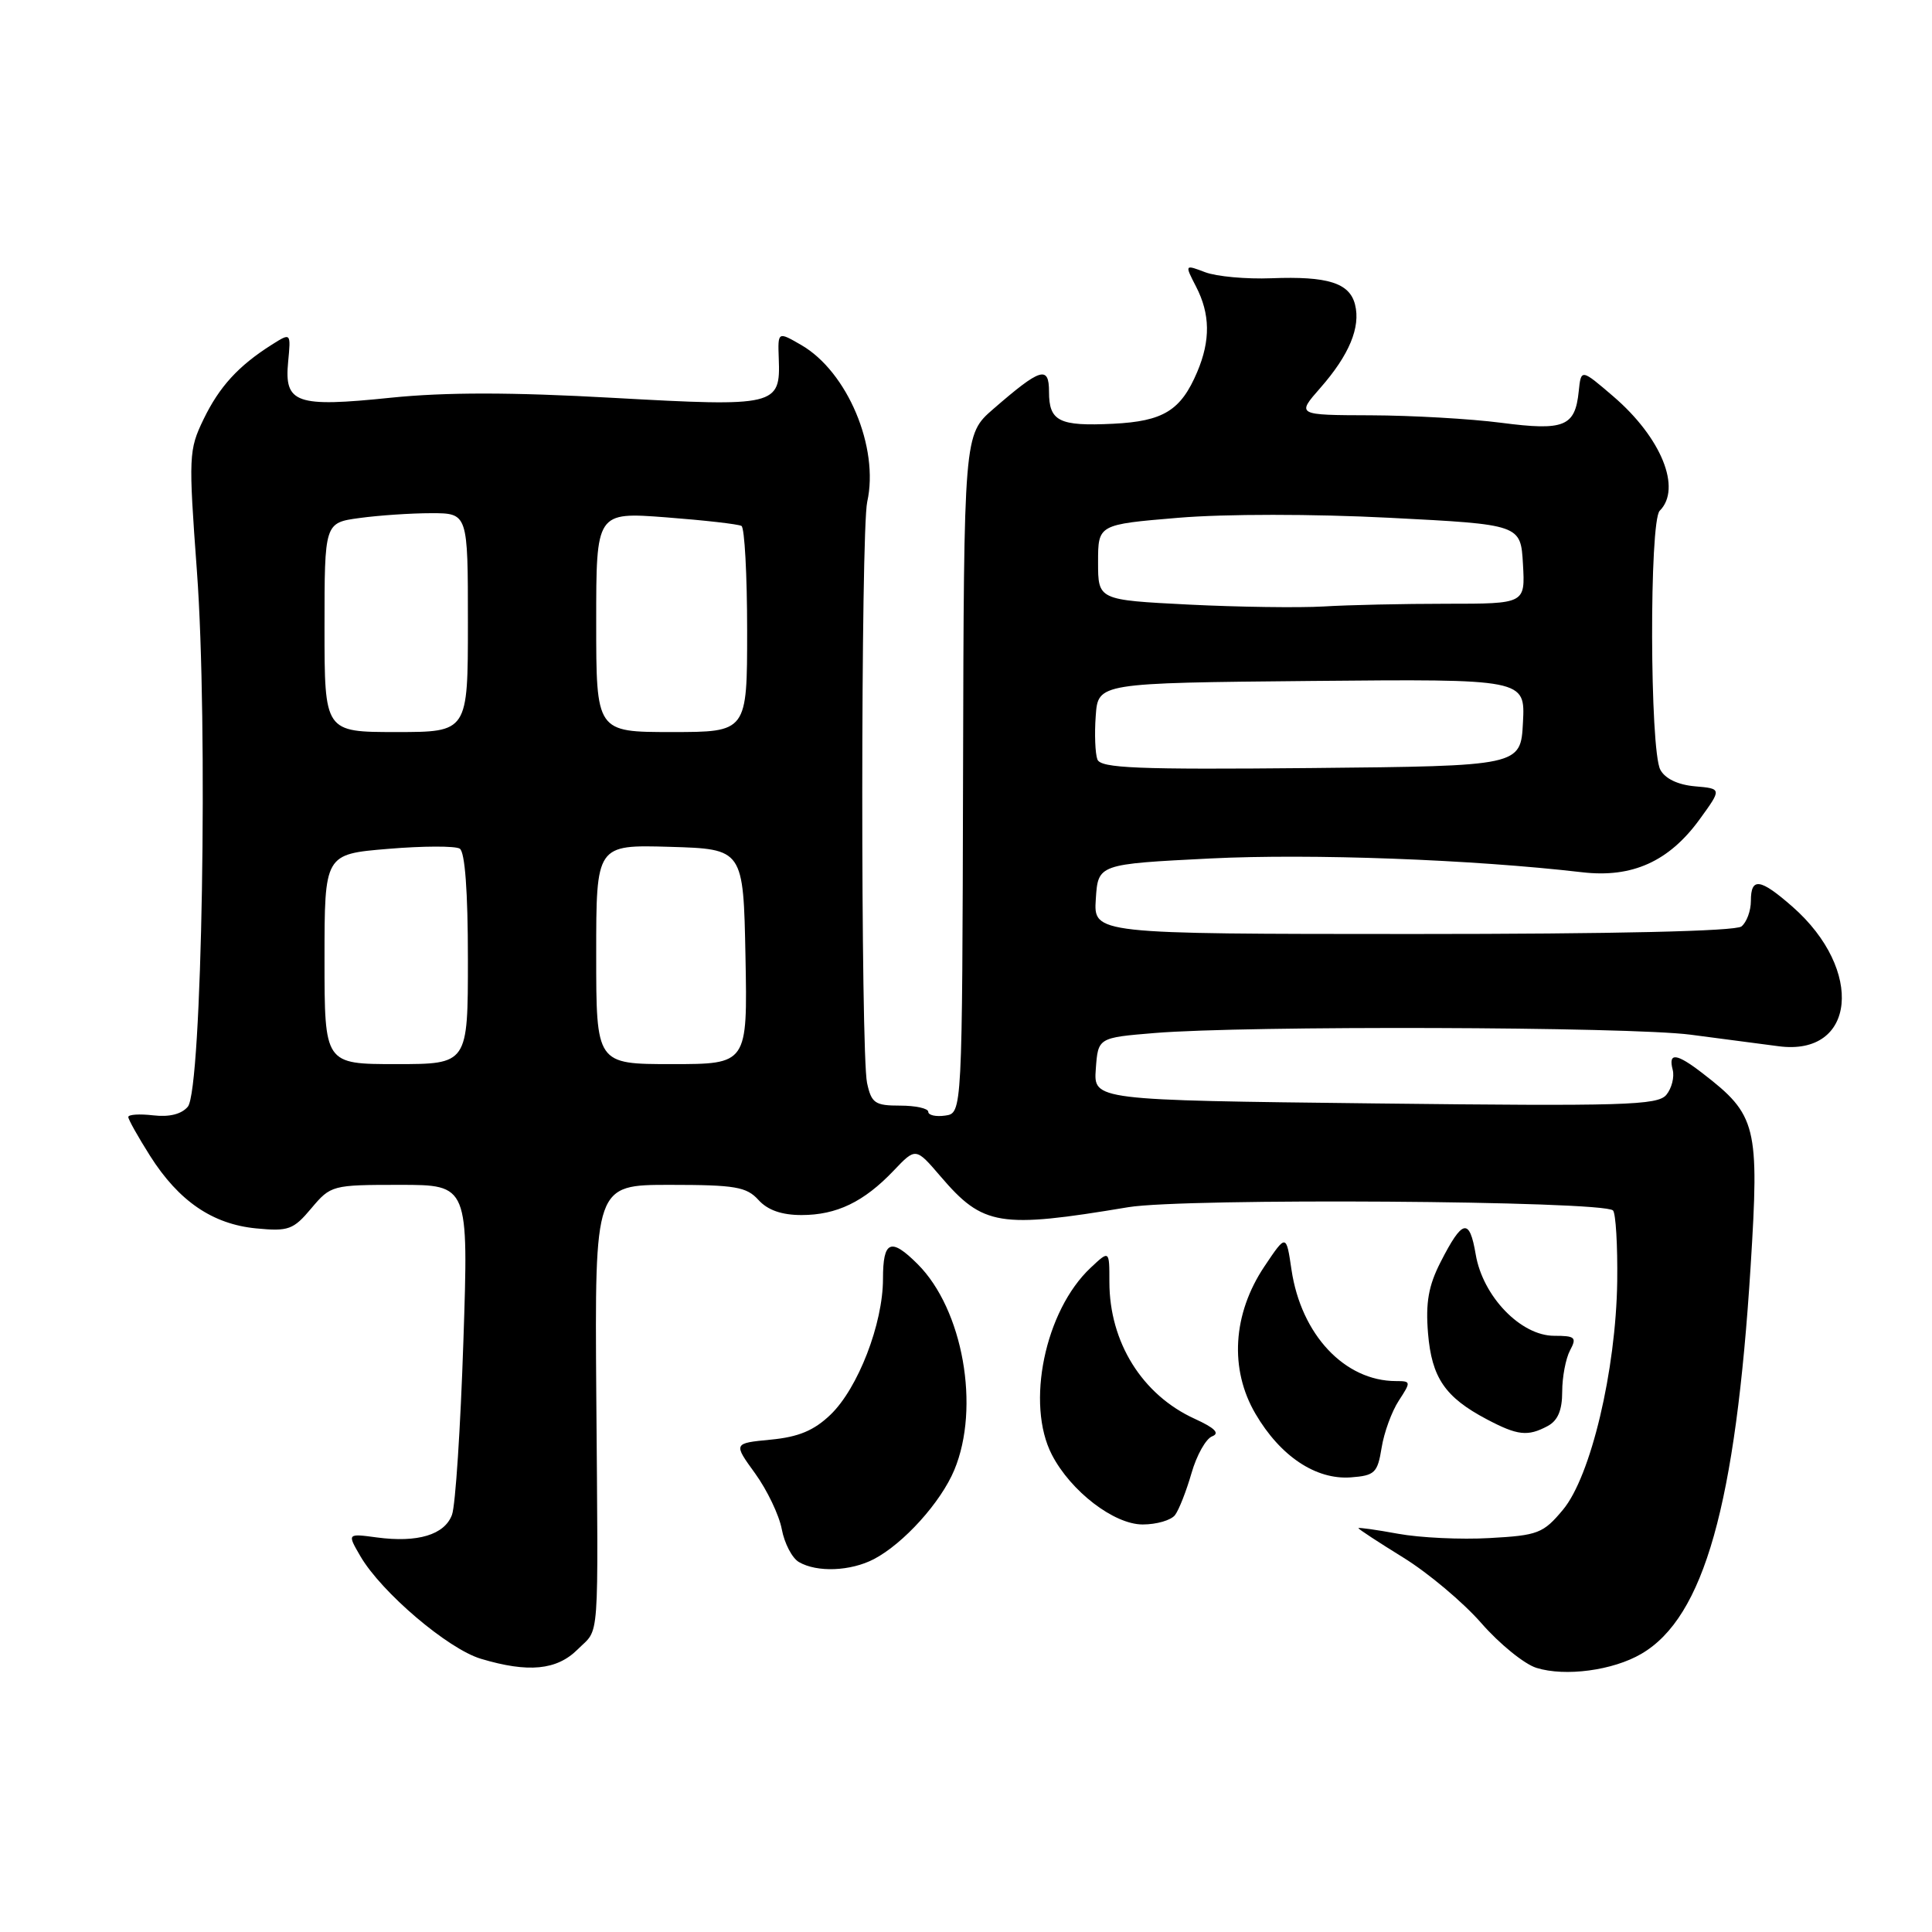 <?xml version="1.0" encoding="UTF-8" standalone="no"?>
<!DOCTYPE svg PUBLIC "-//W3C//DTD SVG 1.1//EN" "http://www.w3.org/Graphics/SVG/1.1/DTD/svg11.dtd" >
<svg xmlns="http://www.w3.org/2000/svg" xmlns:xlink="http://www.w3.org/1999/xlink" version="1.1" viewBox="0 0 256 256">
 <g >
 <path fill="currentColor"
d=" M 217.49 219.14 C 225.79 214.30 229.99 199.37 231.97 167.75 C 233.13 149.18 232.78 147.75 225.62 142.23 C 222.14 139.54 221.03 139.41 221.64 141.75 C 221.89 142.71 221.51 144.21 220.80 145.07 C 219.65 146.46 215.23 146.59 182.20 146.21 C 144.90 145.78 144.90 145.78 145.20 141.64 C 145.50 137.50 145.50 137.50 153.00 136.88 C 165.11 135.88 215.84 136.04 224.00 137.10 C 228.12 137.64 233.37 138.32 235.66 138.63 C 245.91 140.00 247.06 128.53 237.52 120.15 C 233.22 116.38 232.00 116.21 232.00 119.38 C 232.00 120.69 231.44 122.21 230.75 122.76 C 229.96 123.39 213.96 123.76 187.20 123.76 C 144.90 123.75 144.90 123.75 145.20 119.13 C 145.50 114.50 145.50 114.50 160.40 113.75 C 173.73 113.09 195.03 113.88 209.66 115.58 C 216.27 116.35 221.15 114.15 225.20 108.58 C 228.16 104.50 228.16 104.50 224.58 104.19 C 222.33 103.99 220.63 103.18 220.00 101.99 C 218.60 99.38 218.53 69.07 219.92 67.68 C 222.87 64.73 220.15 58.00 213.78 52.53 C 209.50 48.86 209.50 48.86 209.19 51.85 C 208.71 56.53 207.29 57.11 198.91 56.02 C 194.83 55.49 187.07 55.05 181.65 55.03 C 171.79 55.00 171.79 55.00 174.96 51.39 C 178.77 47.05 180.31 43.36 179.55 40.36 C 178.83 37.49 175.94 36.58 168.46 36.87 C 165.14 37.00 161.19 36.64 159.69 36.07 C 156.97 35.04 156.97 35.04 158.48 37.97 C 160.36 41.60 160.41 45.10 158.64 49.28 C 156.47 54.40 154.16 55.82 147.50 56.15 C 140.33 56.50 139.00 55.83 139.00 51.91 C 139.00 48.40 137.89 48.75 131.61 54.20 C 127.72 57.58 127.72 57.58 127.61 102.54 C 127.50 147.50 127.50 147.50 125.25 147.82 C 124.01 148.00 123.00 147.77 123.00 147.32 C 123.00 146.87 121.32 146.50 119.27 146.50 C 115.94 146.50 115.47 146.18 114.89 143.50 C 114.03 139.53 114.05 70.35 114.91 66.50 C 116.52 59.31 112.29 49.25 106.16 45.71 C 103.06 43.92 103.06 43.92 103.19 47.51 C 103.43 53.78 102.86 53.92 81.28 52.72 C 67.72 51.96 59.04 51.96 51.78 52.70 C 39.21 54.00 37.65 53.45 38.18 47.95 C 38.55 44.07 38.55 44.07 36.02 45.67 C 31.58 48.48 29.07 51.23 26.97 55.56 C 25.01 59.62 24.97 60.43 26.09 75.65 C 27.59 95.92 26.77 144.37 24.89 146.64 C 24.06 147.63 22.45 148.04 20.31 147.79 C 18.49 147.58 17.00 147.67 17.00 148.01 C 17.00 148.34 18.30 150.65 19.88 153.15 C 23.69 159.16 28.16 162.21 33.95 162.77 C 38.22 163.18 38.87 162.95 41.25 160.11 C 43.83 157.05 44.01 157.00 52.98 157.00 C 62.09 157.00 62.09 157.00 61.40 177.75 C 61.02 189.16 60.35 199.50 59.89 200.72 C 58.91 203.37 55.34 204.44 49.94 203.72 C 46.00 203.19 46.00 203.19 47.75 206.20 C 50.53 210.98 59.35 218.49 63.73 219.80 C 70.01 221.68 73.78 221.31 76.55 218.55 C 79.49 215.60 79.27 218.65 79.01 184.75 C 78.81 157.00 78.81 157.00 88.75 157.00 C 97.42 157.00 98.92 157.26 100.50 159.00 C 101.72 160.35 103.58 161.00 106.20 161.00 C 110.86 161.00 114.47 159.26 118.42 155.11 C 121.34 152.04 121.34 152.04 124.63 155.88 C 130.26 162.46 132.42 162.81 149.50 159.96 C 156.91 158.72 212.43 159.10 213.73 160.39 C 214.10 160.77 214.35 165.01 214.29 169.81 C 214.12 181.60 210.79 195.63 207.10 200.05 C 204.49 203.18 203.79 203.45 197.39 203.80 C 193.60 204.02 188.14 203.76 185.25 203.23 C 182.36 202.70 180.00 202.37 180.00 202.49 C 180.00 202.62 182.68 204.37 185.95 206.39 C 189.22 208.41 193.87 212.31 196.28 215.07 C 198.69 217.83 201.98 220.50 203.58 221.00 C 207.39 222.19 213.72 221.35 217.49 219.14 Z  M 115.80 206.59 C 119.73 204.53 124.67 199.06 126.45 194.78 C 129.91 186.49 127.60 173.51 121.60 167.51 C 118.03 163.94 117.00 164.38 117.00 169.46 C 117.00 175.40 113.69 183.96 110.04 187.46 C 107.86 189.55 105.81 190.41 102.13 190.76 C 97.16 191.24 97.16 191.24 100.06 195.24 C 101.65 197.44 103.24 200.76 103.59 202.63 C 103.94 204.50 104.96 206.46 105.86 206.98 C 108.26 208.38 112.71 208.20 115.80 206.59 Z  M 155.70 200.75 C 156.22 200.06 157.20 197.56 157.88 195.20 C 158.56 192.83 159.79 190.63 160.62 190.32 C 161.67 189.91 160.96 189.21 158.31 188.00 C 151.35 184.83 147.00 177.86 147.00 169.86 C 147.00 165.65 147.00 165.65 144.51 167.99 C 138.45 173.68 135.90 186.03 139.38 192.76 C 141.88 197.60 147.61 202.00 151.41 202.00 C 153.25 202.00 155.18 201.44 155.70 200.75 Z  M 183.07 191.84 C 183.39 189.82 184.42 187.01 185.35 185.59 C 186.98 183.09 186.97 183.00 184.99 183.00 C 178.18 183.00 172.41 176.86 171.13 168.25 C 170.43 163.50 170.43 163.50 167.54 167.81 C 163.33 174.10 162.89 181.43 166.36 187.34 C 169.65 192.96 174.36 196.10 178.99 195.76 C 182.17 195.52 182.53 195.17 183.07 191.84 Z  M 205.07 188.96 C 206.42 188.24 207.00 186.87 207.00 184.40 C 207.00 182.46 207.47 180.00 208.04 178.93 C 208.96 177.21 208.72 177.00 205.94 177.00 C 201.51 177.00 196.48 171.78 195.54 166.22 C 194.71 161.33 193.79 161.54 190.88 167.24 C 189.28 170.37 188.89 172.61 189.22 176.66 C 189.71 182.55 191.47 185.14 197.00 188.06 C 201.09 190.22 202.43 190.37 205.07 188.96 Z  M 43.00 127.09 C 43.00 113.18 43.00 113.18 51.42 112.48 C 56.04 112.09 60.32 112.08 60.92 112.45 C 61.61 112.88 62.00 118.12 62.00 127.06 C 62.00 141.00 62.00 141.00 52.50 141.00 C 43.00 141.00 43.00 141.00 43.00 127.09 Z  M 79.00 126.46 C 79.00 111.93 79.00 111.93 88.75 112.21 C 98.50 112.50 98.50 112.50 98.78 126.75 C 99.05 141.00 99.05 141.00 89.03 141.00 C 79.00 141.00 79.00 141.00 79.00 126.46 Z  M 145.41 100.63 C 145.12 99.86 145.01 97.26 145.19 94.86 C 145.50 90.50 145.50 90.50 173.80 90.23 C 202.10 89.97 202.10 89.97 201.80 95.73 C 201.50 101.50 201.50 101.50 173.72 101.77 C 150.65 101.99 145.86 101.79 145.41 100.63 Z  M 43.00 83.14 C 43.00 69.27 43.00 69.27 47.64 68.64 C 50.19 68.29 54.47 68.00 57.14 68.00 C 62.00 68.00 62.00 68.00 62.00 82.50 C 62.00 97.00 62.00 97.00 52.50 97.00 C 43.00 97.00 43.00 97.00 43.00 83.14 Z  M 79.00 82.42 C 79.00 67.85 79.00 67.85 88.25 68.55 C 93.34 68.94 97.84 69.45 98.25 69.69 C 98.66 69.92 99.00 76.17 99.00 83.56 C 99.00 97.00 99.00 97.00 89.00 97.00 C 79.00 97.00 79.00 97.00 79.00 82.42 Z  M 157.50 80.11 C 145.50 79.50 145.50 79.50 145.50 74.50 C 145.50 69.50 145.50 69.50 156.13 68.61 C 162.33 68.09 174.00 68.09 184.13 68.61 C 201.50 69.50 201.50 69.50 201.80 74.75 C 202.10 80.00 202.10 80.00 191.70 80.00 C 185.98 80.00 178.64 80.16 175.40 80.36 C 172.15 80.55 164.10 80.44 157.50 80.11 Z "/>
</g>
</svg>